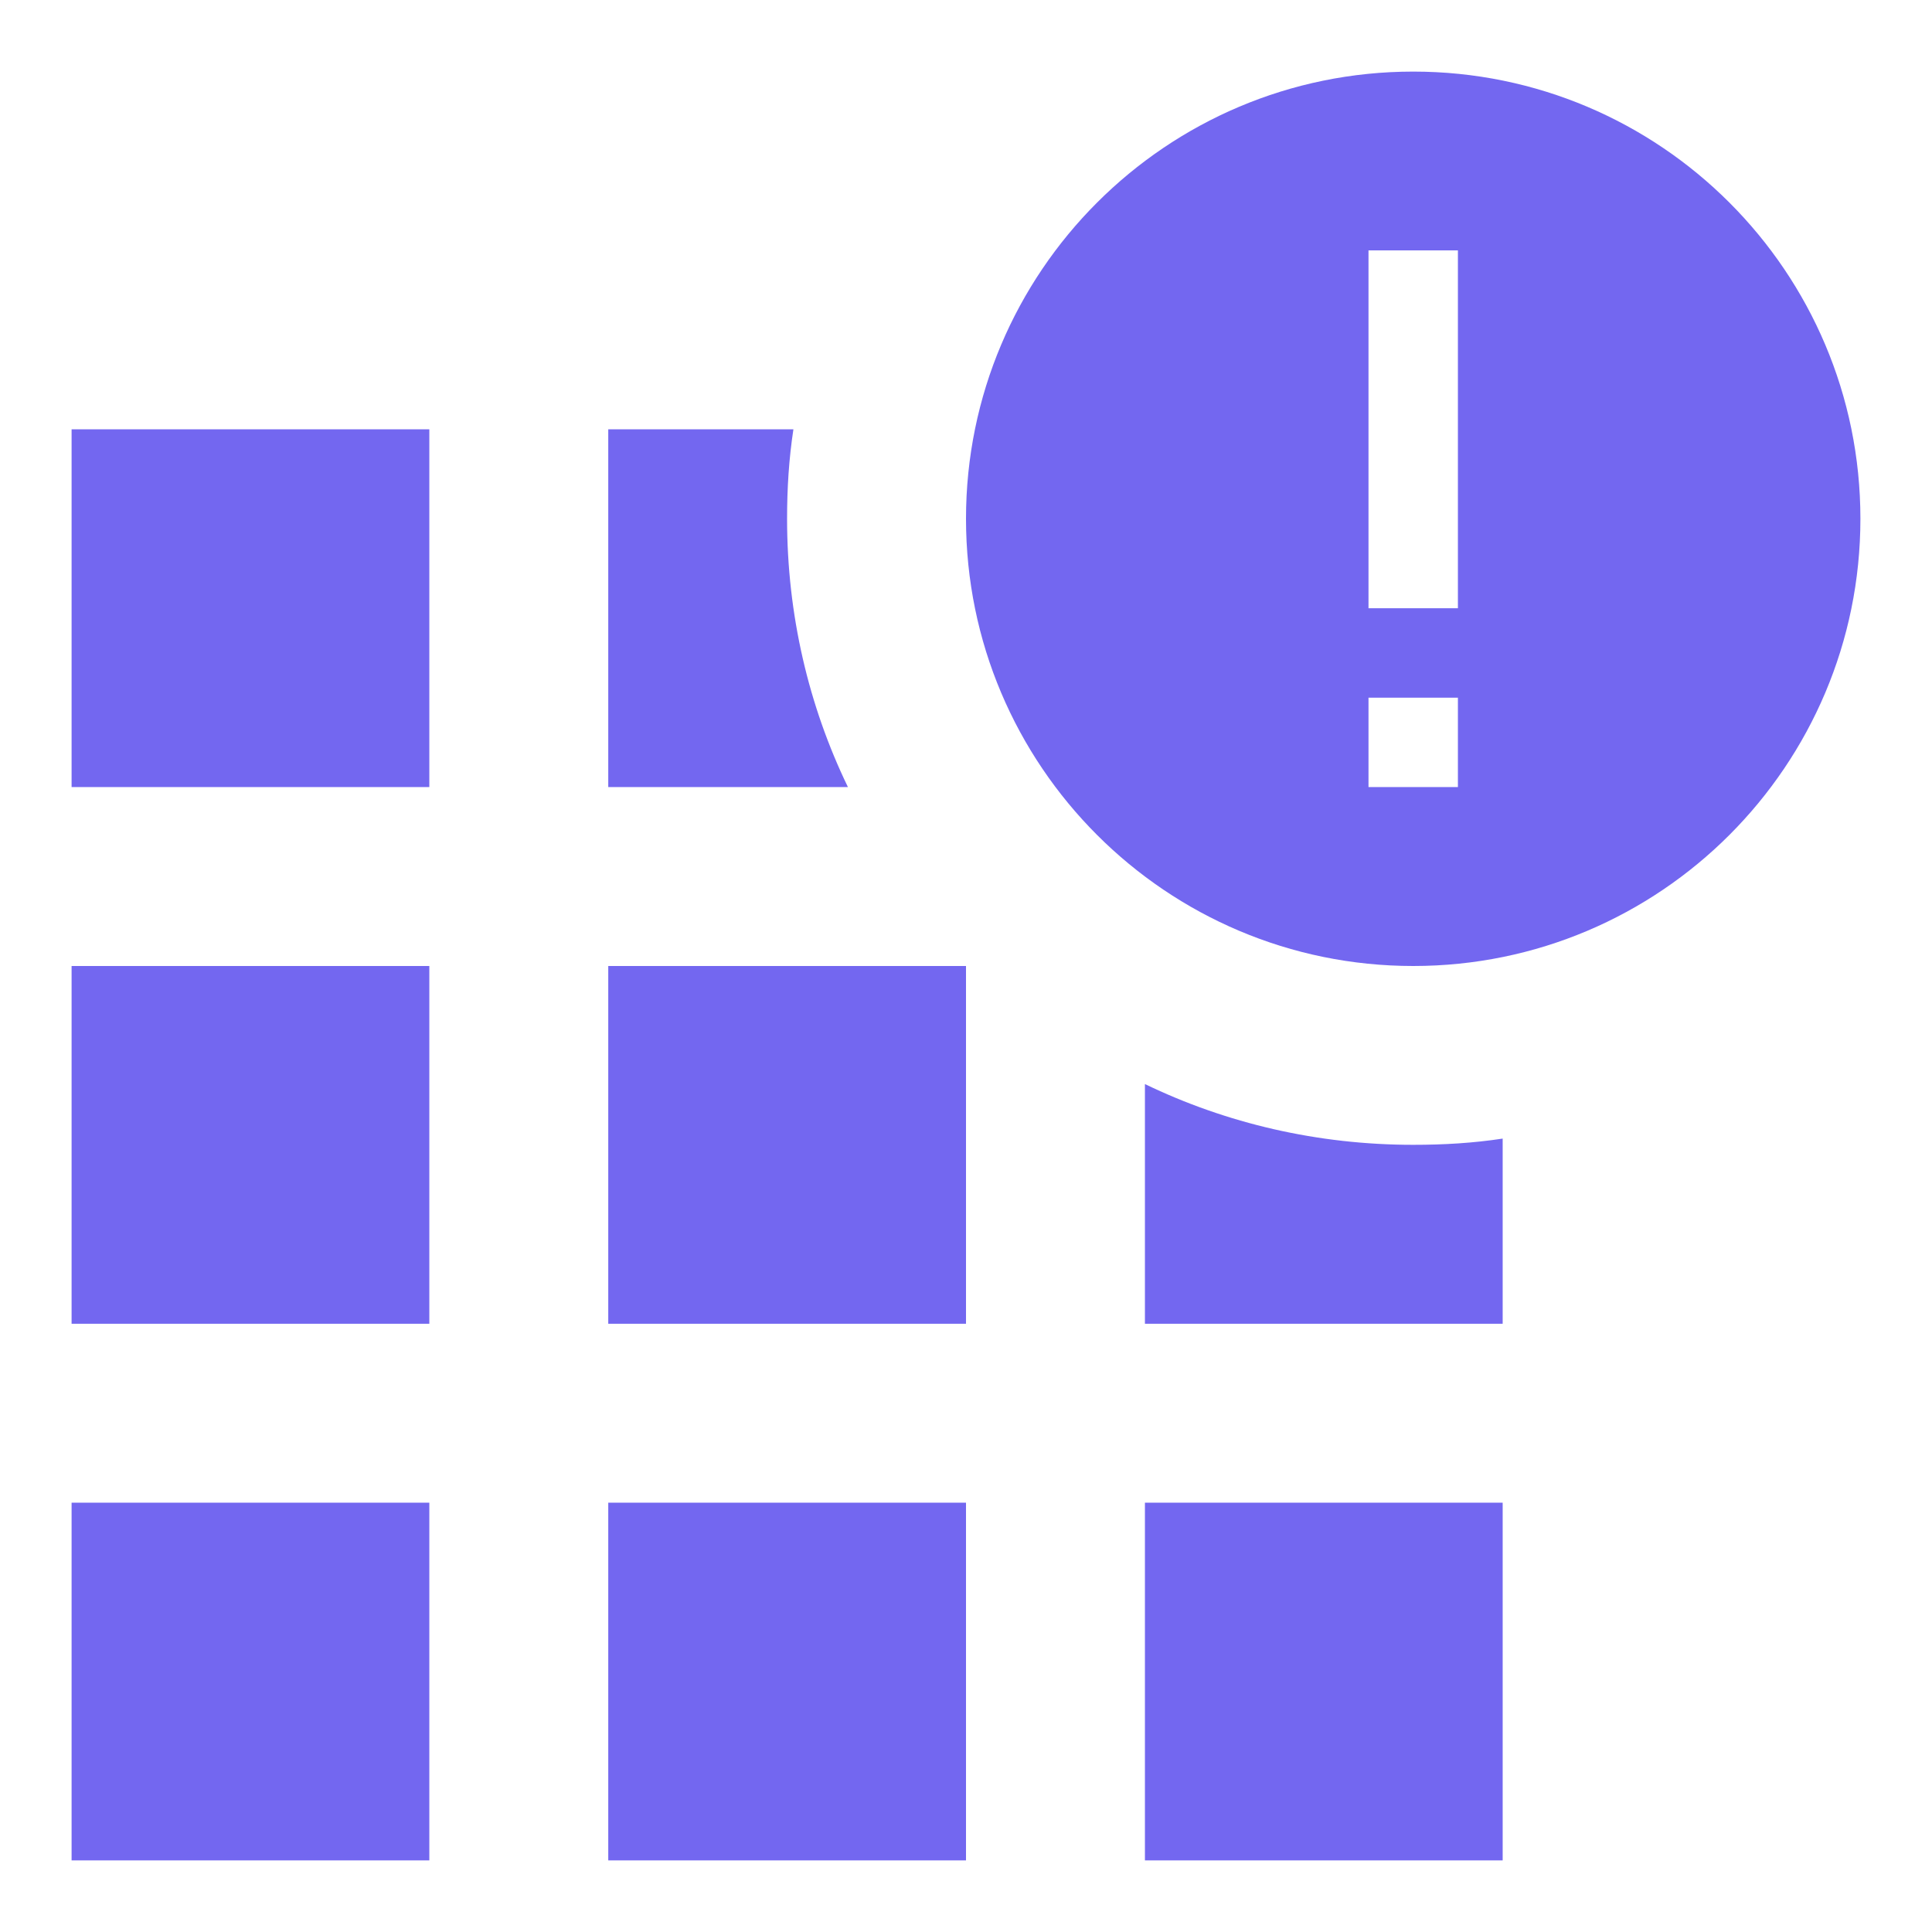 <svg width="18" height="18" viewBox="0 0 18 18" fill="none" xmlns="http://www.w3.org/2000/svg">
<path d="M0.667 7.333H4V4H0.667V7.333ZM5.667 17.333H9V14H5.667V17.333ZM0.667 17.333H4V14H0.667V17.333ZM0.667 12.333H4V9H0.667V12.333ZM5.667 12.333H9V9H5.667V12.333ZM10.667 17.333H14V14H10.667V17.333ZM13.167 0.667C10.867 0.667 9 2.533 9 4.833C9 7.133 10.867 9 13.167 9C15.467 9 17.333 7.133 17.333 4.833C17.333 2.533 15.467 0.667 13.167 0.667ZM13.583 7.333H12.75V6.5H13.583V7.333ZM13.583 5.667H12.75V2.333H13.583V5.667ZM10.667 12.333H14V10.608C13.725 10.65 13.45 10.666 13.167 10.666C12.275 10.666 11.425 10.466 10.667 10.1V12.333ZM5.667 4V7.333H7.9C7.533 6.575 7.333 5.725 7.333 4.833C7.333 4.55 7.35 4.275 7.392 4H5.667Z" fill="#7367F0"/>
</svg>
